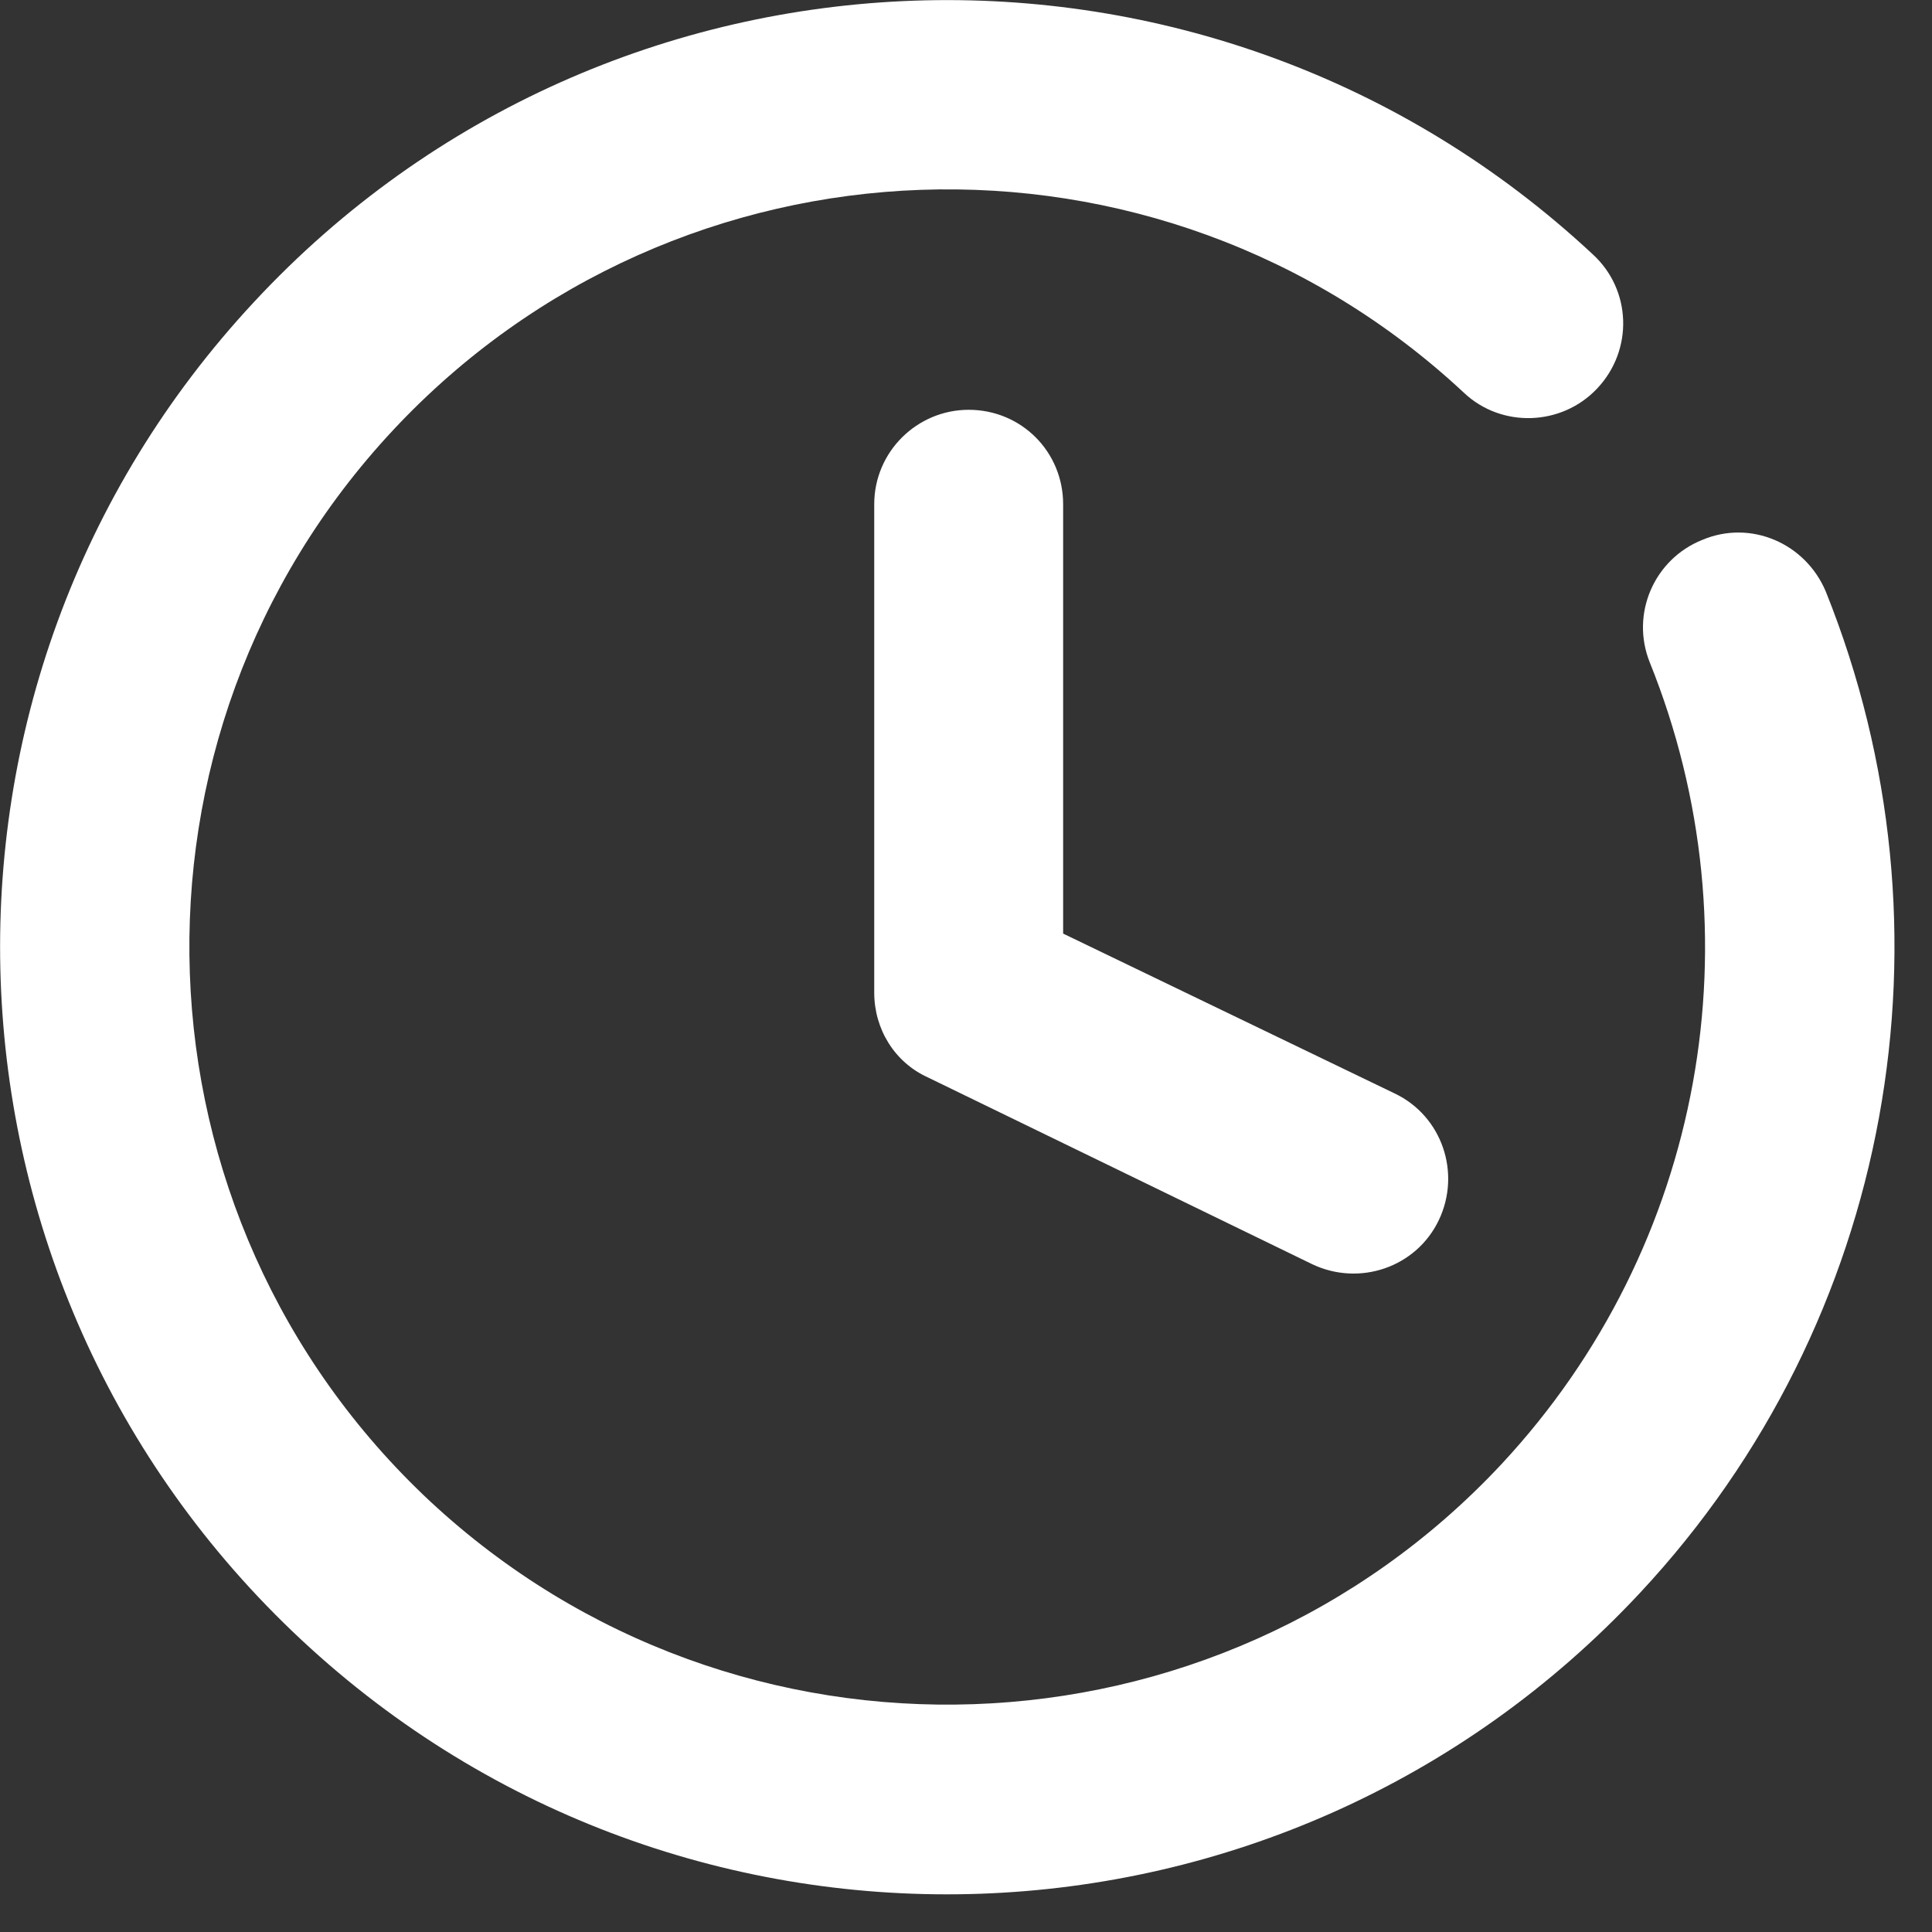 <svg xmlns="http://www.w3.org/2000/svg" xmlns:xlink="http://www.w3.org/1999/xlink" width="18" height="18" viewBox="0 0 18 18" fill="none"><rect x="0" y="0" width="18" height="18" fill="#333333" stroke="none"/><g opacity="1" transform="translate(0 0)  rotate(0 8.824 8.824)"><path id="形状" fill-rule="evenodd" style="fill:#FEFFFE" transform="translate(0 0)  rotate(0 8.824 8.824)" opacity="1" d="M13.99 13.64C11.33 16.49 6.86 16.64 4.01 13.99C1.16 11.33 1 6.86 3.66 4.01C6.32 1.16 10.79 1 13.64 3.66C13.99 3.99 14.55 3.97 14.88 3.62C15.22 3.26 15.2 2.7 14.84 2.37C11.28 -0.95 5.69 -0.76 2.37 2.81C-0.95 6.37 -0.76 11.95 2.81 15.28C6.37 18.6 11.95 18.41 15.28 14.84C17.64 12.31 18.28 8.67 17.01 5.51C16.82 5.06 16.31 4.84 15.86 5.03C15.41 5.21 15.19 5.72 15.37 6.17C16.39 8.7 15.88 11.61 13.99 13.64Z M12.225 11.778C12.665 11.988 13.195 11.808 13.405 11.368C13.615 10.928 13.435 10.398 12.995 10.188L9.905 8.698L9.905 4.698C9.905 4.208 9.515 3.818 9.025 3.818C8.545 3.818 8.145 4.208 8.145 4.698L8.145 9.248C8.145 9.588 8.335 9.898 8.645 10.038L12.225 11.778Z " /></g></svg>